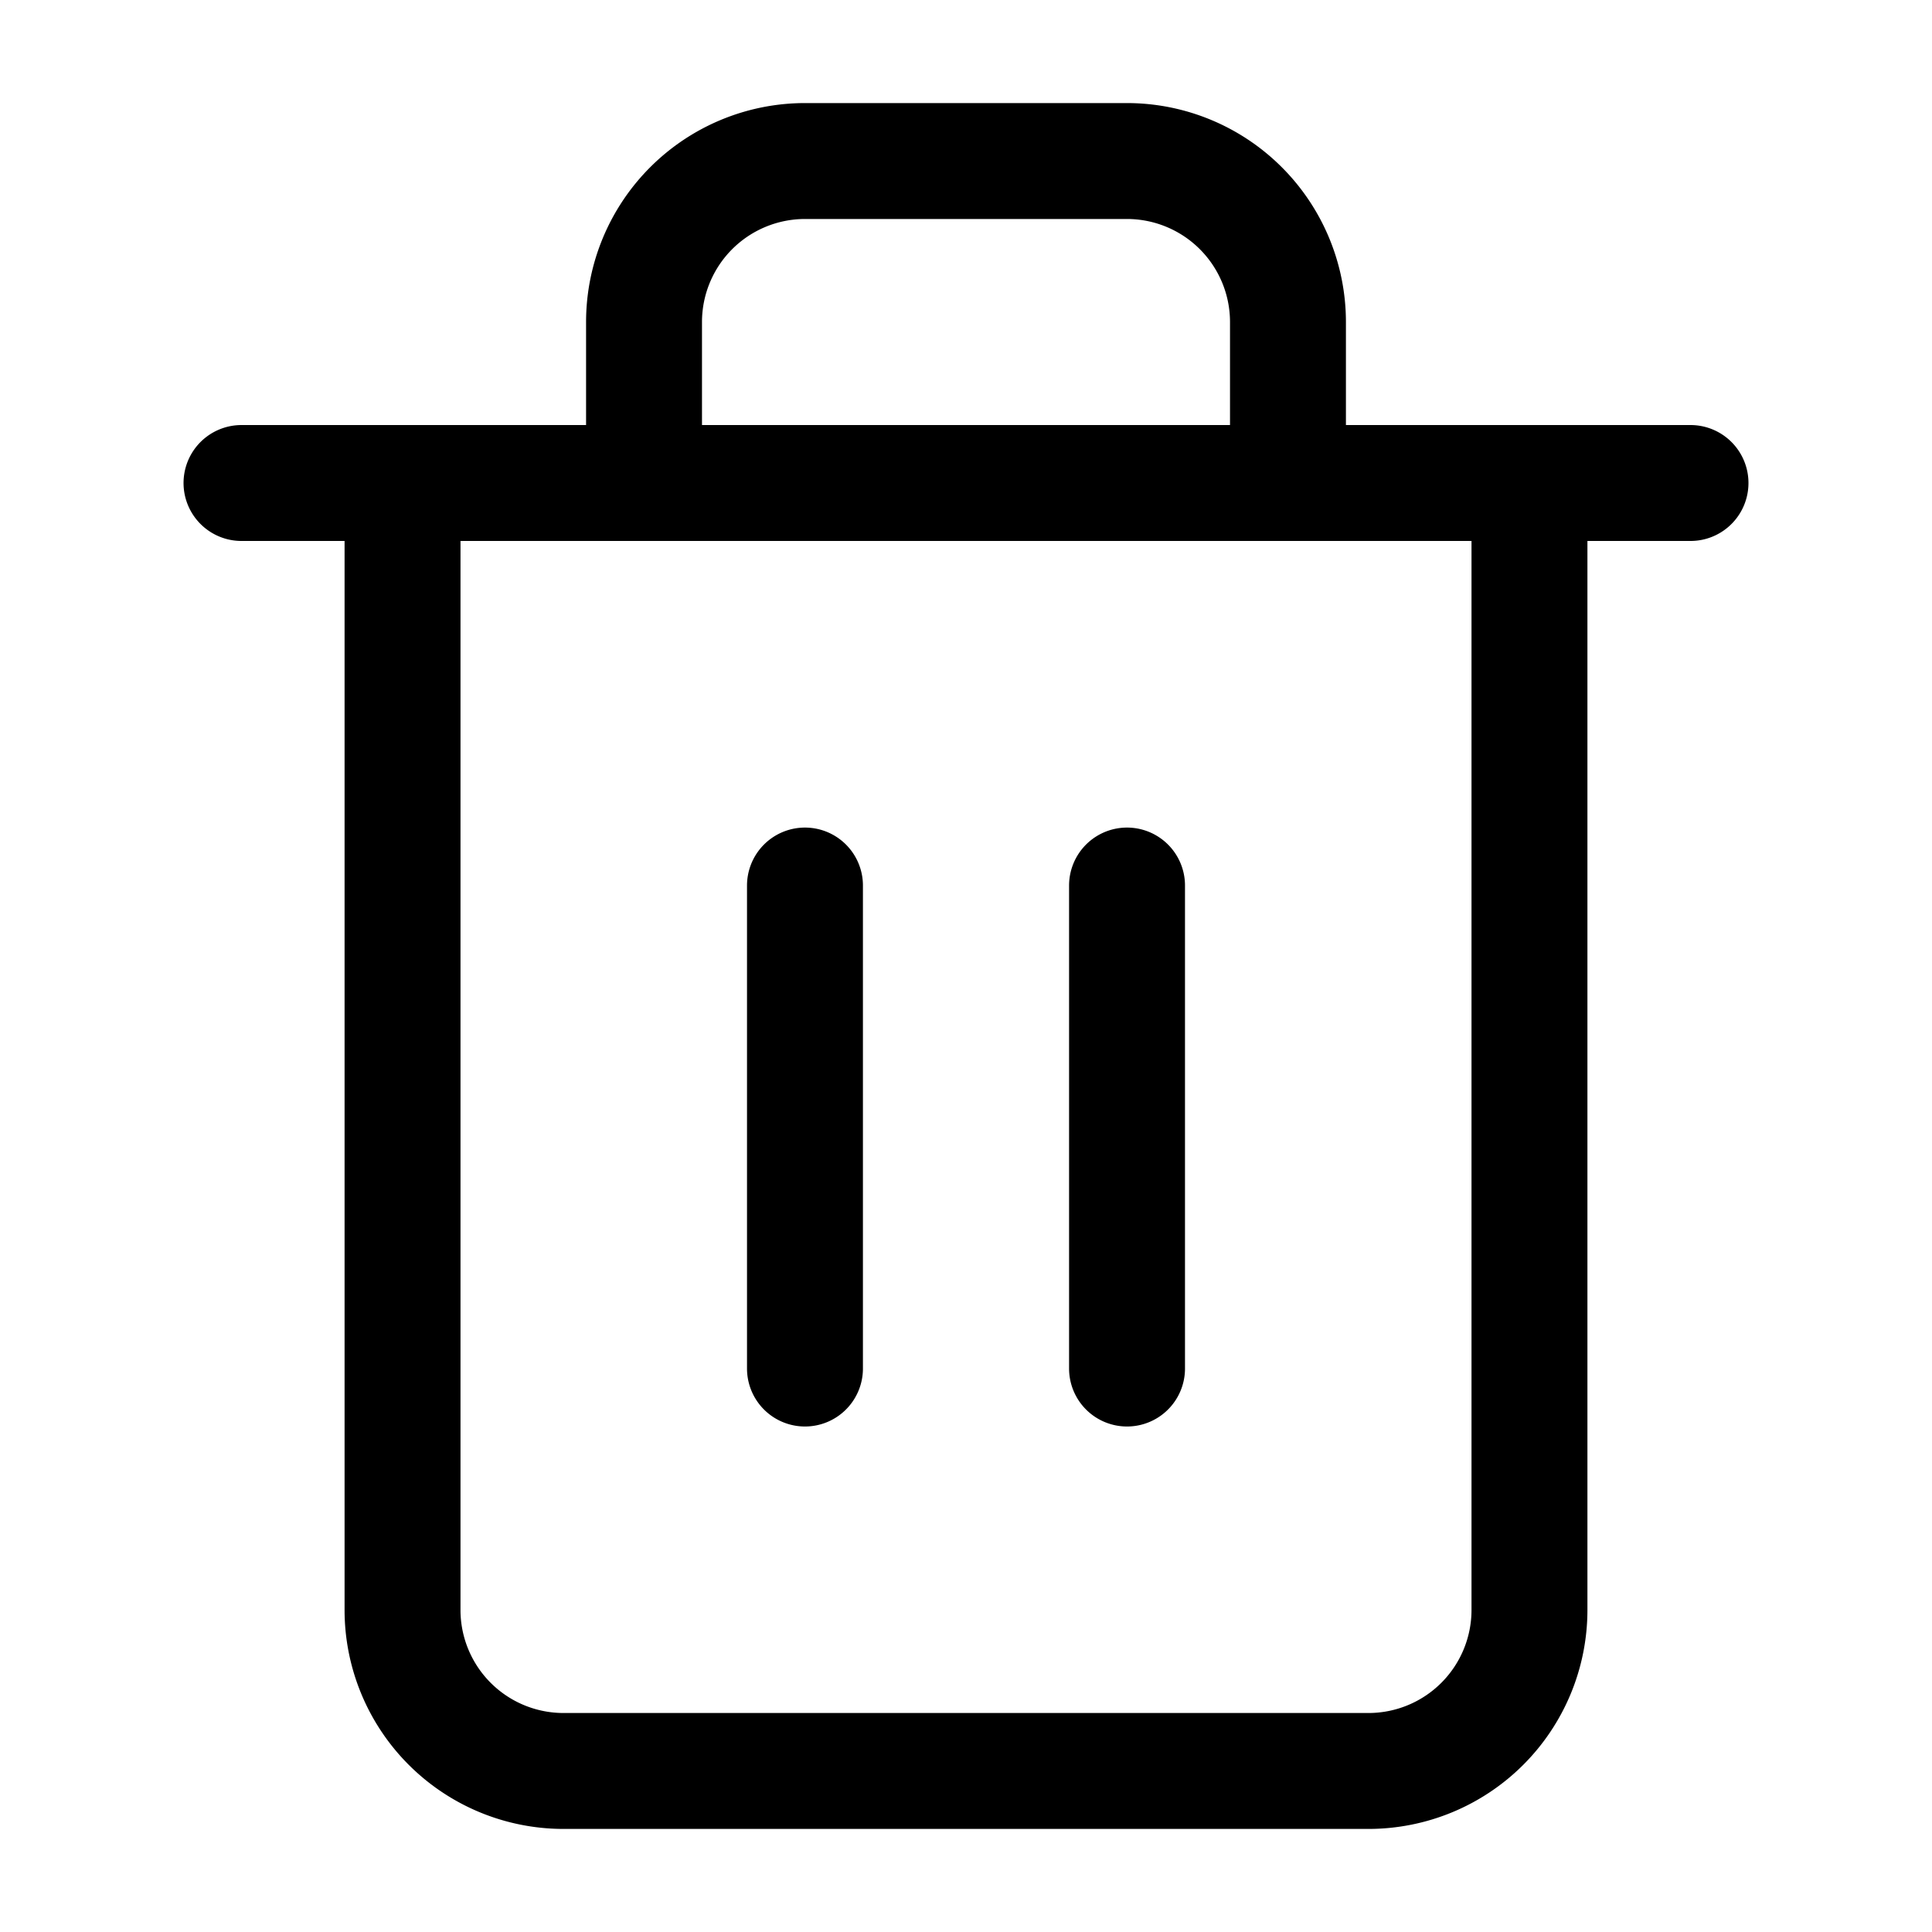 <svg width="20" height="20" fill="none" xmlns="http://www.w3.org/2000/svg"><path d="M2.5 5h15M6.667 5V3.333a1.667 1.667 0 011.666-1.666h3.334a1.667 1.667 0 011.666 1.666V5m2.5 0v11.667a1.667 1.667 0 01-1.666 1.666H5.833a1.667 1.667 0 01-1.666-1.666V5h11.666zm-7.5 4.167v5m3.334-5v5" stroke="#000" stroke-width="1.2" stroke-linecap="round" stroke-linejoin="round"/></svg>